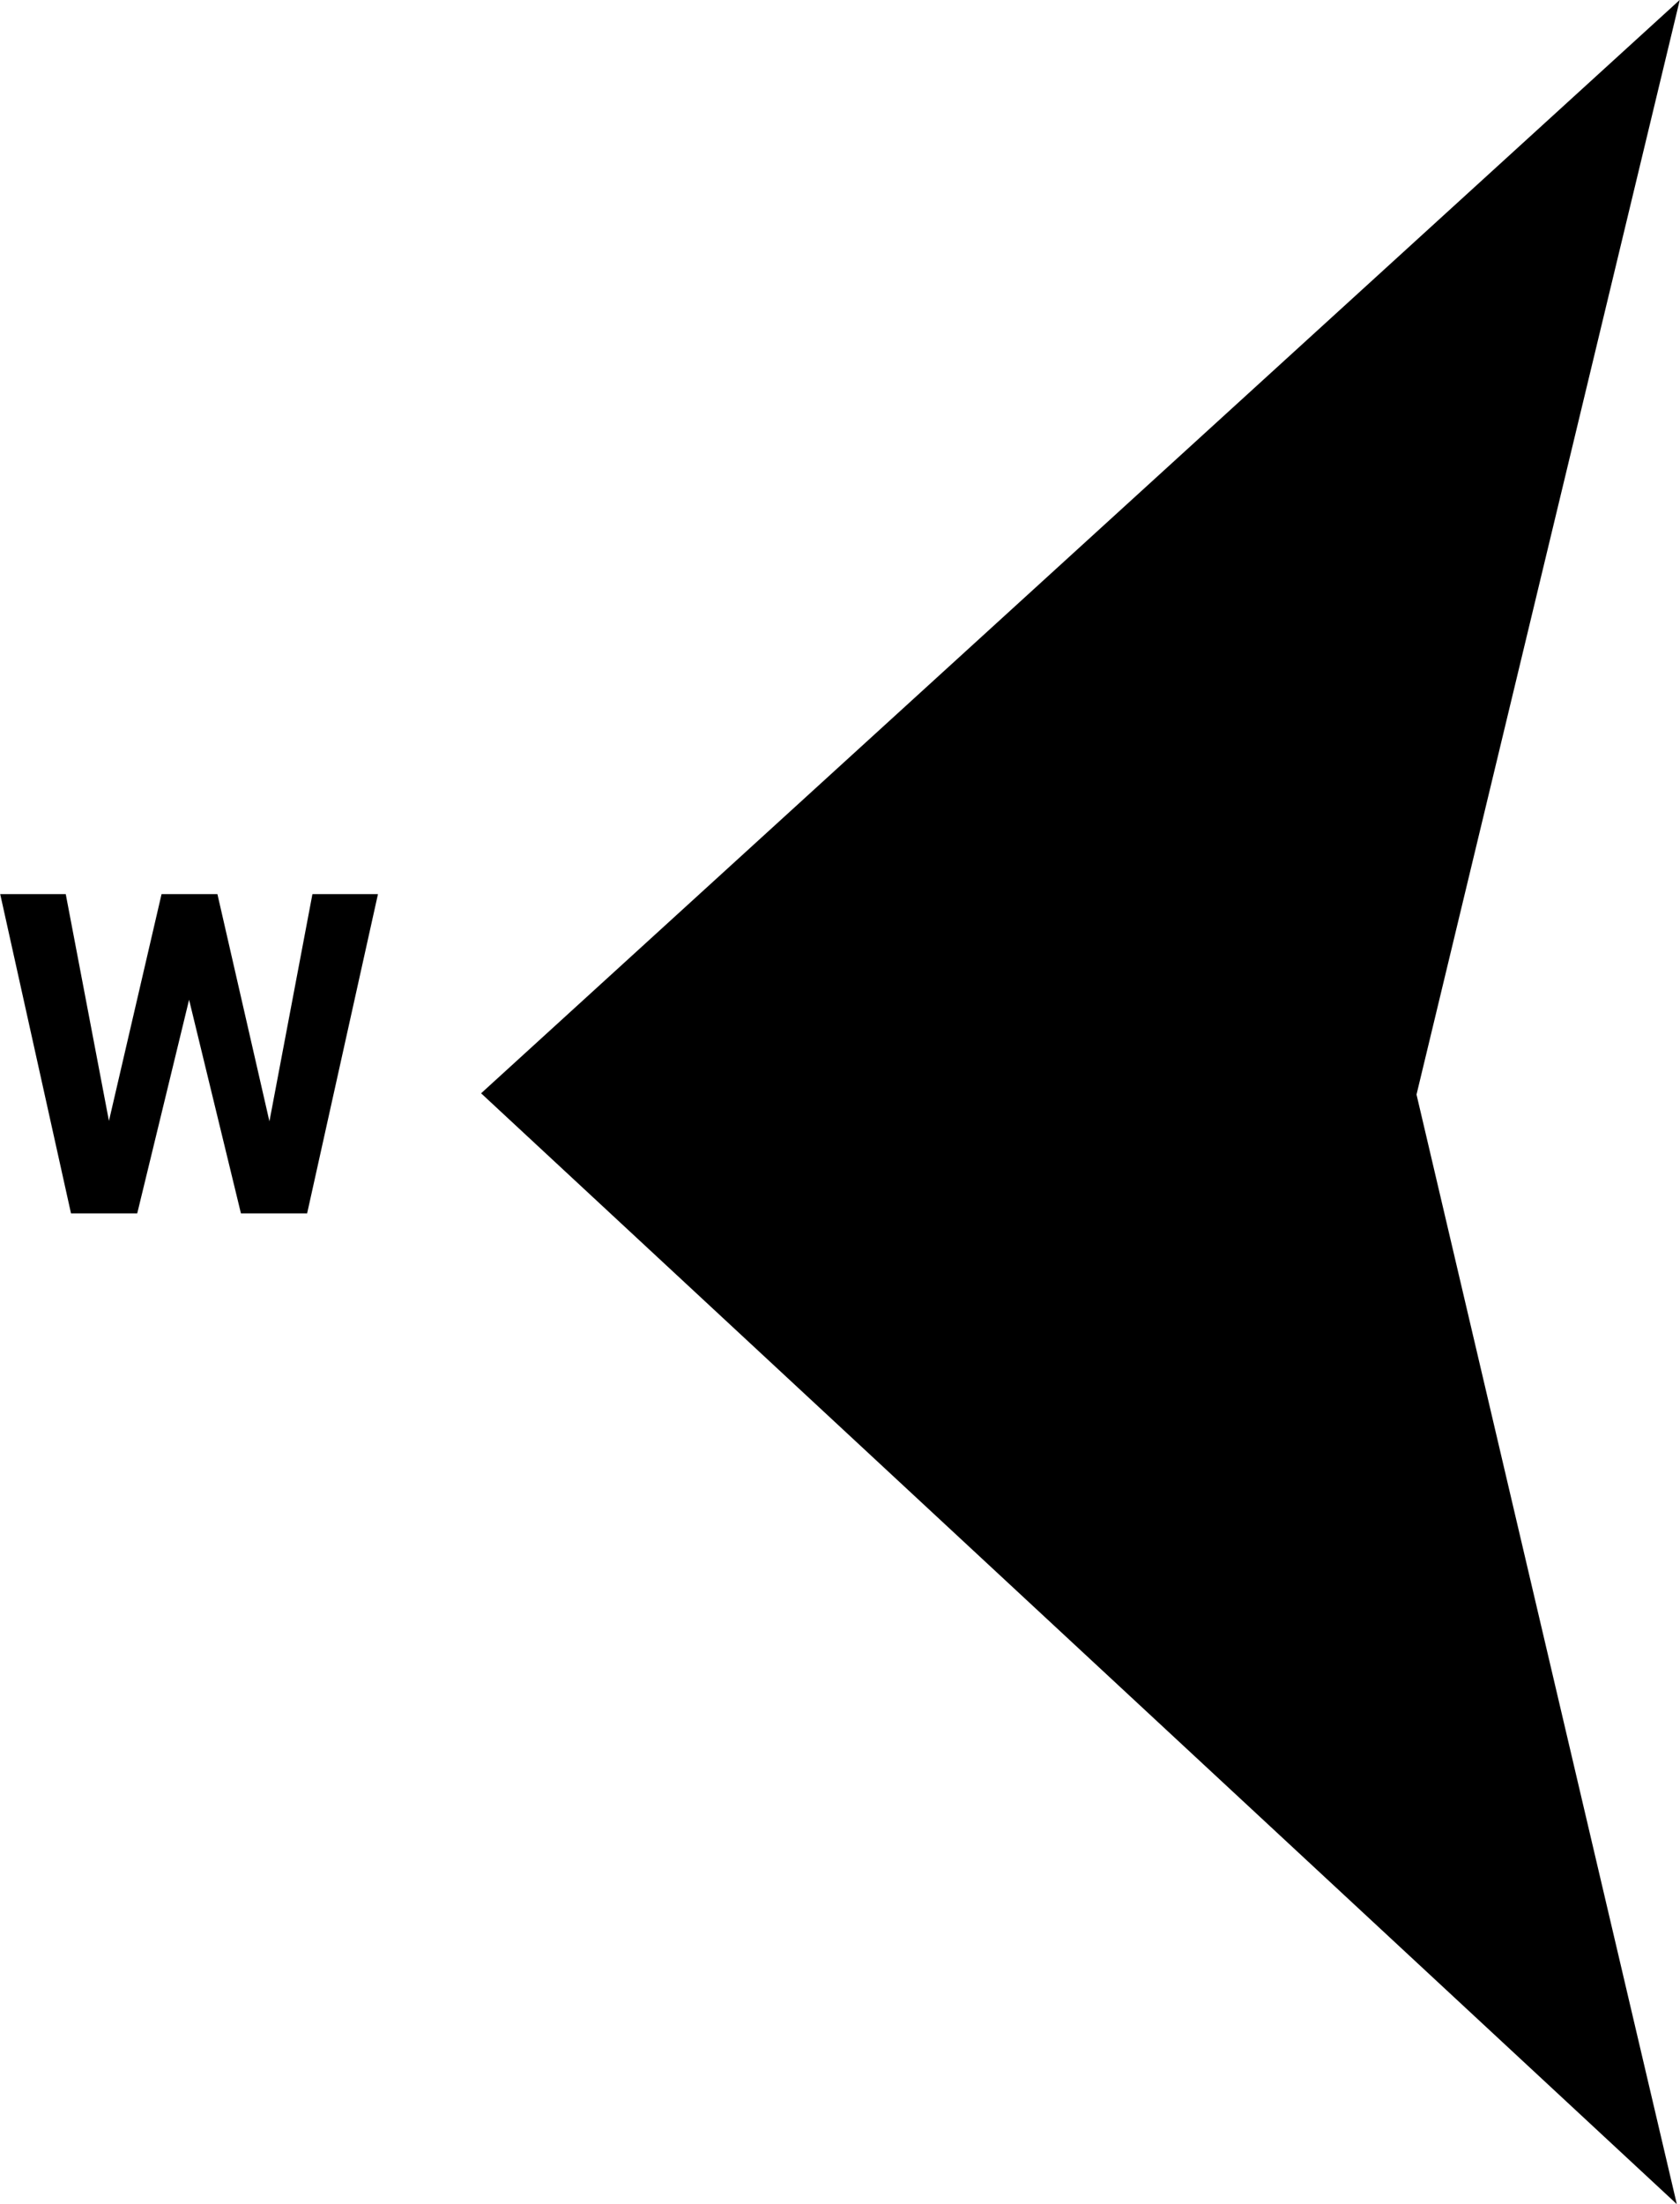 <svg xmlns="http://www.w3.org/2000/svg" width="42.114" height="55.223" viewBox="0 0 42.114 55.223"><path d="M261.984-590.977l29.974,27.831-6.525-27.8,6.6-27.426Z" transform="translate(-249.924 618.369)"/><g transform="translate(0 22.401)" style="isolation:isolate"><g style="isolation:isolate"><path d="M251.594-580.832l1.078-5.694h1.643l-1.776,8H250.88l-1.3-5.353-1.3,5.353h-1.66l-1.775-8h1.643l1.083,5.683,1.319-5.683h1.4Z" transform="translate(-244.84 586.526)"/></g></g></svg>